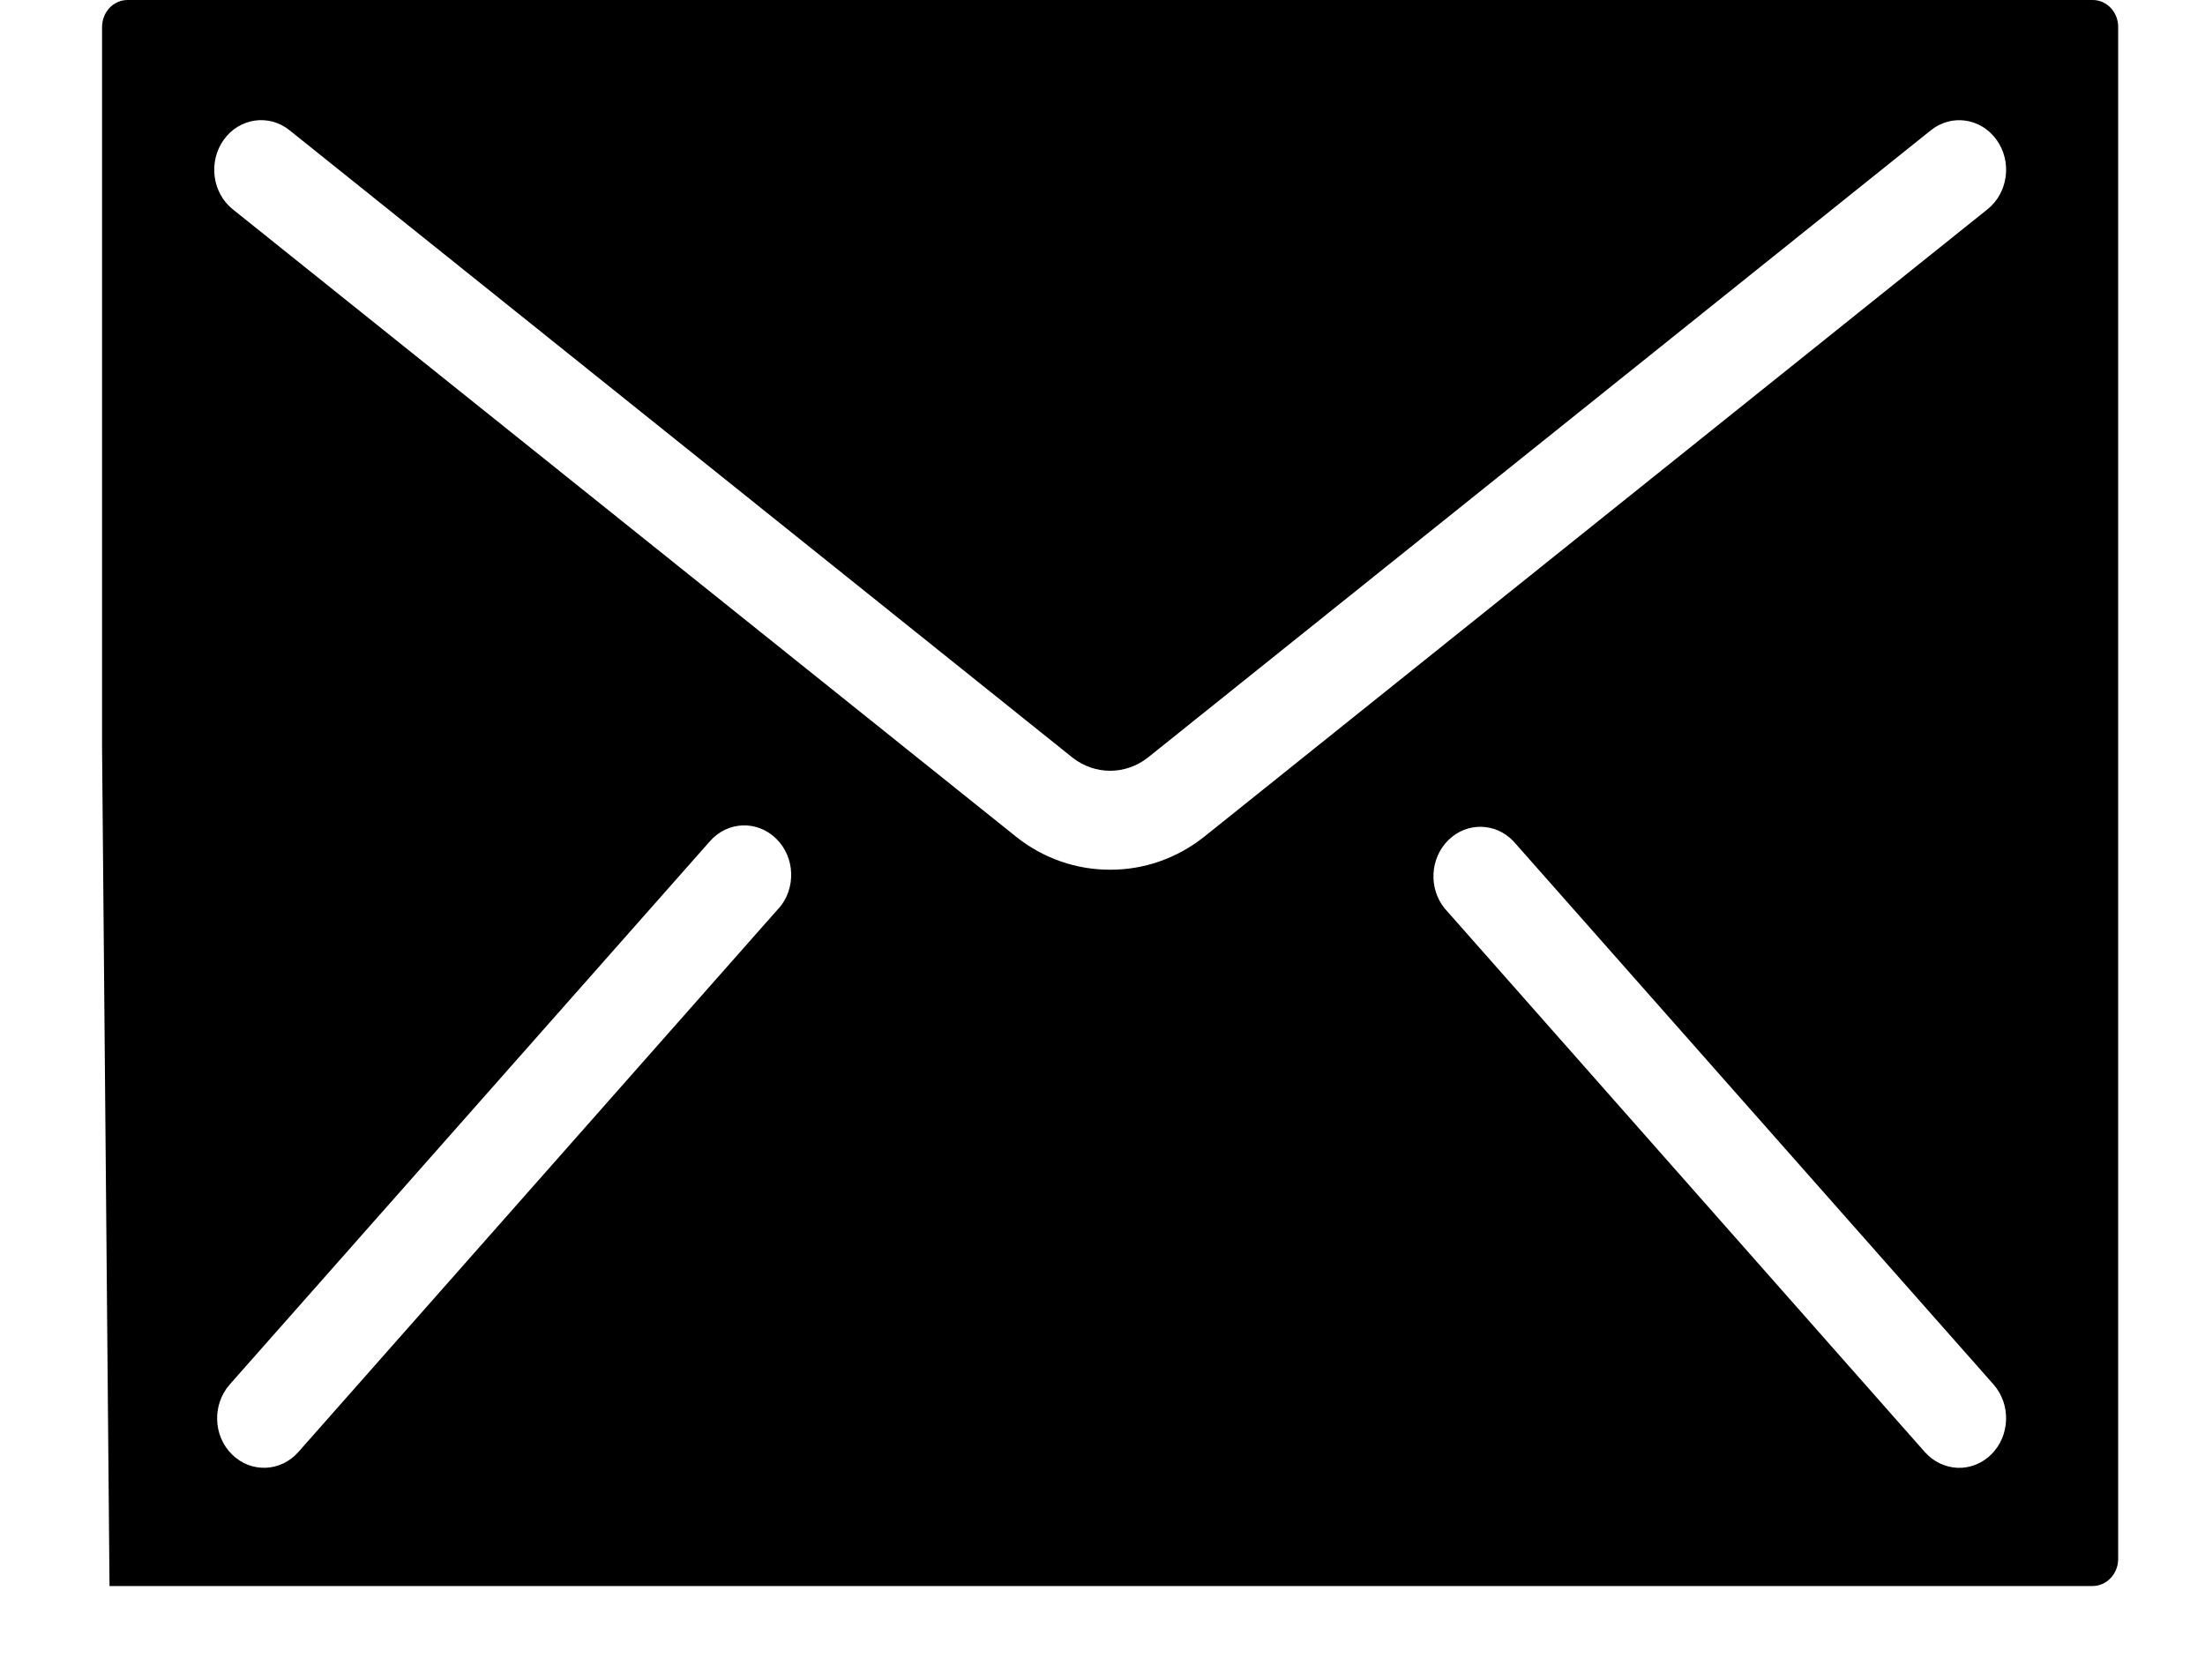 <svg width="21" height="16" viewBox="0 0 21 16" fill="none" xmlns="http://www.w3.org/2000/svg">
<path fill-rule="evenodd" clip-rule="evenodd" d="M20.102 0.075C20.056 0.026 19.993 -0.001 19.927 1.6142e-05H1.218C1.153 -0.001 1.09 0.026 1.043 0.075C0.997 0.124 0.972 0.19 0.972 0.259V7.128L1.043 15.107H19.927C20.061 15.108 20.171 14.994 20.173 14.853V0.259C20.174 0.19 20.148 0.124 20.102 0.075ZM7.415 8.653V8.655C7.583 8.465 7.574 8.166 7.393 7.989C7.213 7.811 6.93 7.821 6.762 8.012L2.188 13.187C2.02 13.378 2.029 13.677 2.21 13.854C2.39 14.032 2.673 14.021 2.841 13.831L7.415 8.653ZM9.68 7.972C9.937 8.176 10.251 8.285 10.573 8.284C10.895 8.285 11.208 8.176 11.466 7.972L18.929 1.993C19.126 1.835 19.164 1.539 19.015 1.332C18.866 1.124 18.586 1.083 18.389 1.241L10.927 7.22C10.716 7.382 10.43 7.382 10.219 7.22L2.758 1.241C2.562 1.083 2.281 1.123 2.132 1.33C1.982 1.538 2.02 1.835 2.216 1.993L9.68 7.972ZM18.644 13.981C18.762 13.985 18.877 13.94 18.964 13.854C19.144 13.676 19.154 13.378 18.986 13.187L14.413 8.012C14.243 7.834 13.97 7.829 13.795 8.001C13.619 8.173 13.603 8.461 13.759 8.653L18.332 13.831C18.413 13.922 18.525 13.976 18.644 13.981Z" fill="black"/>
</svg>
